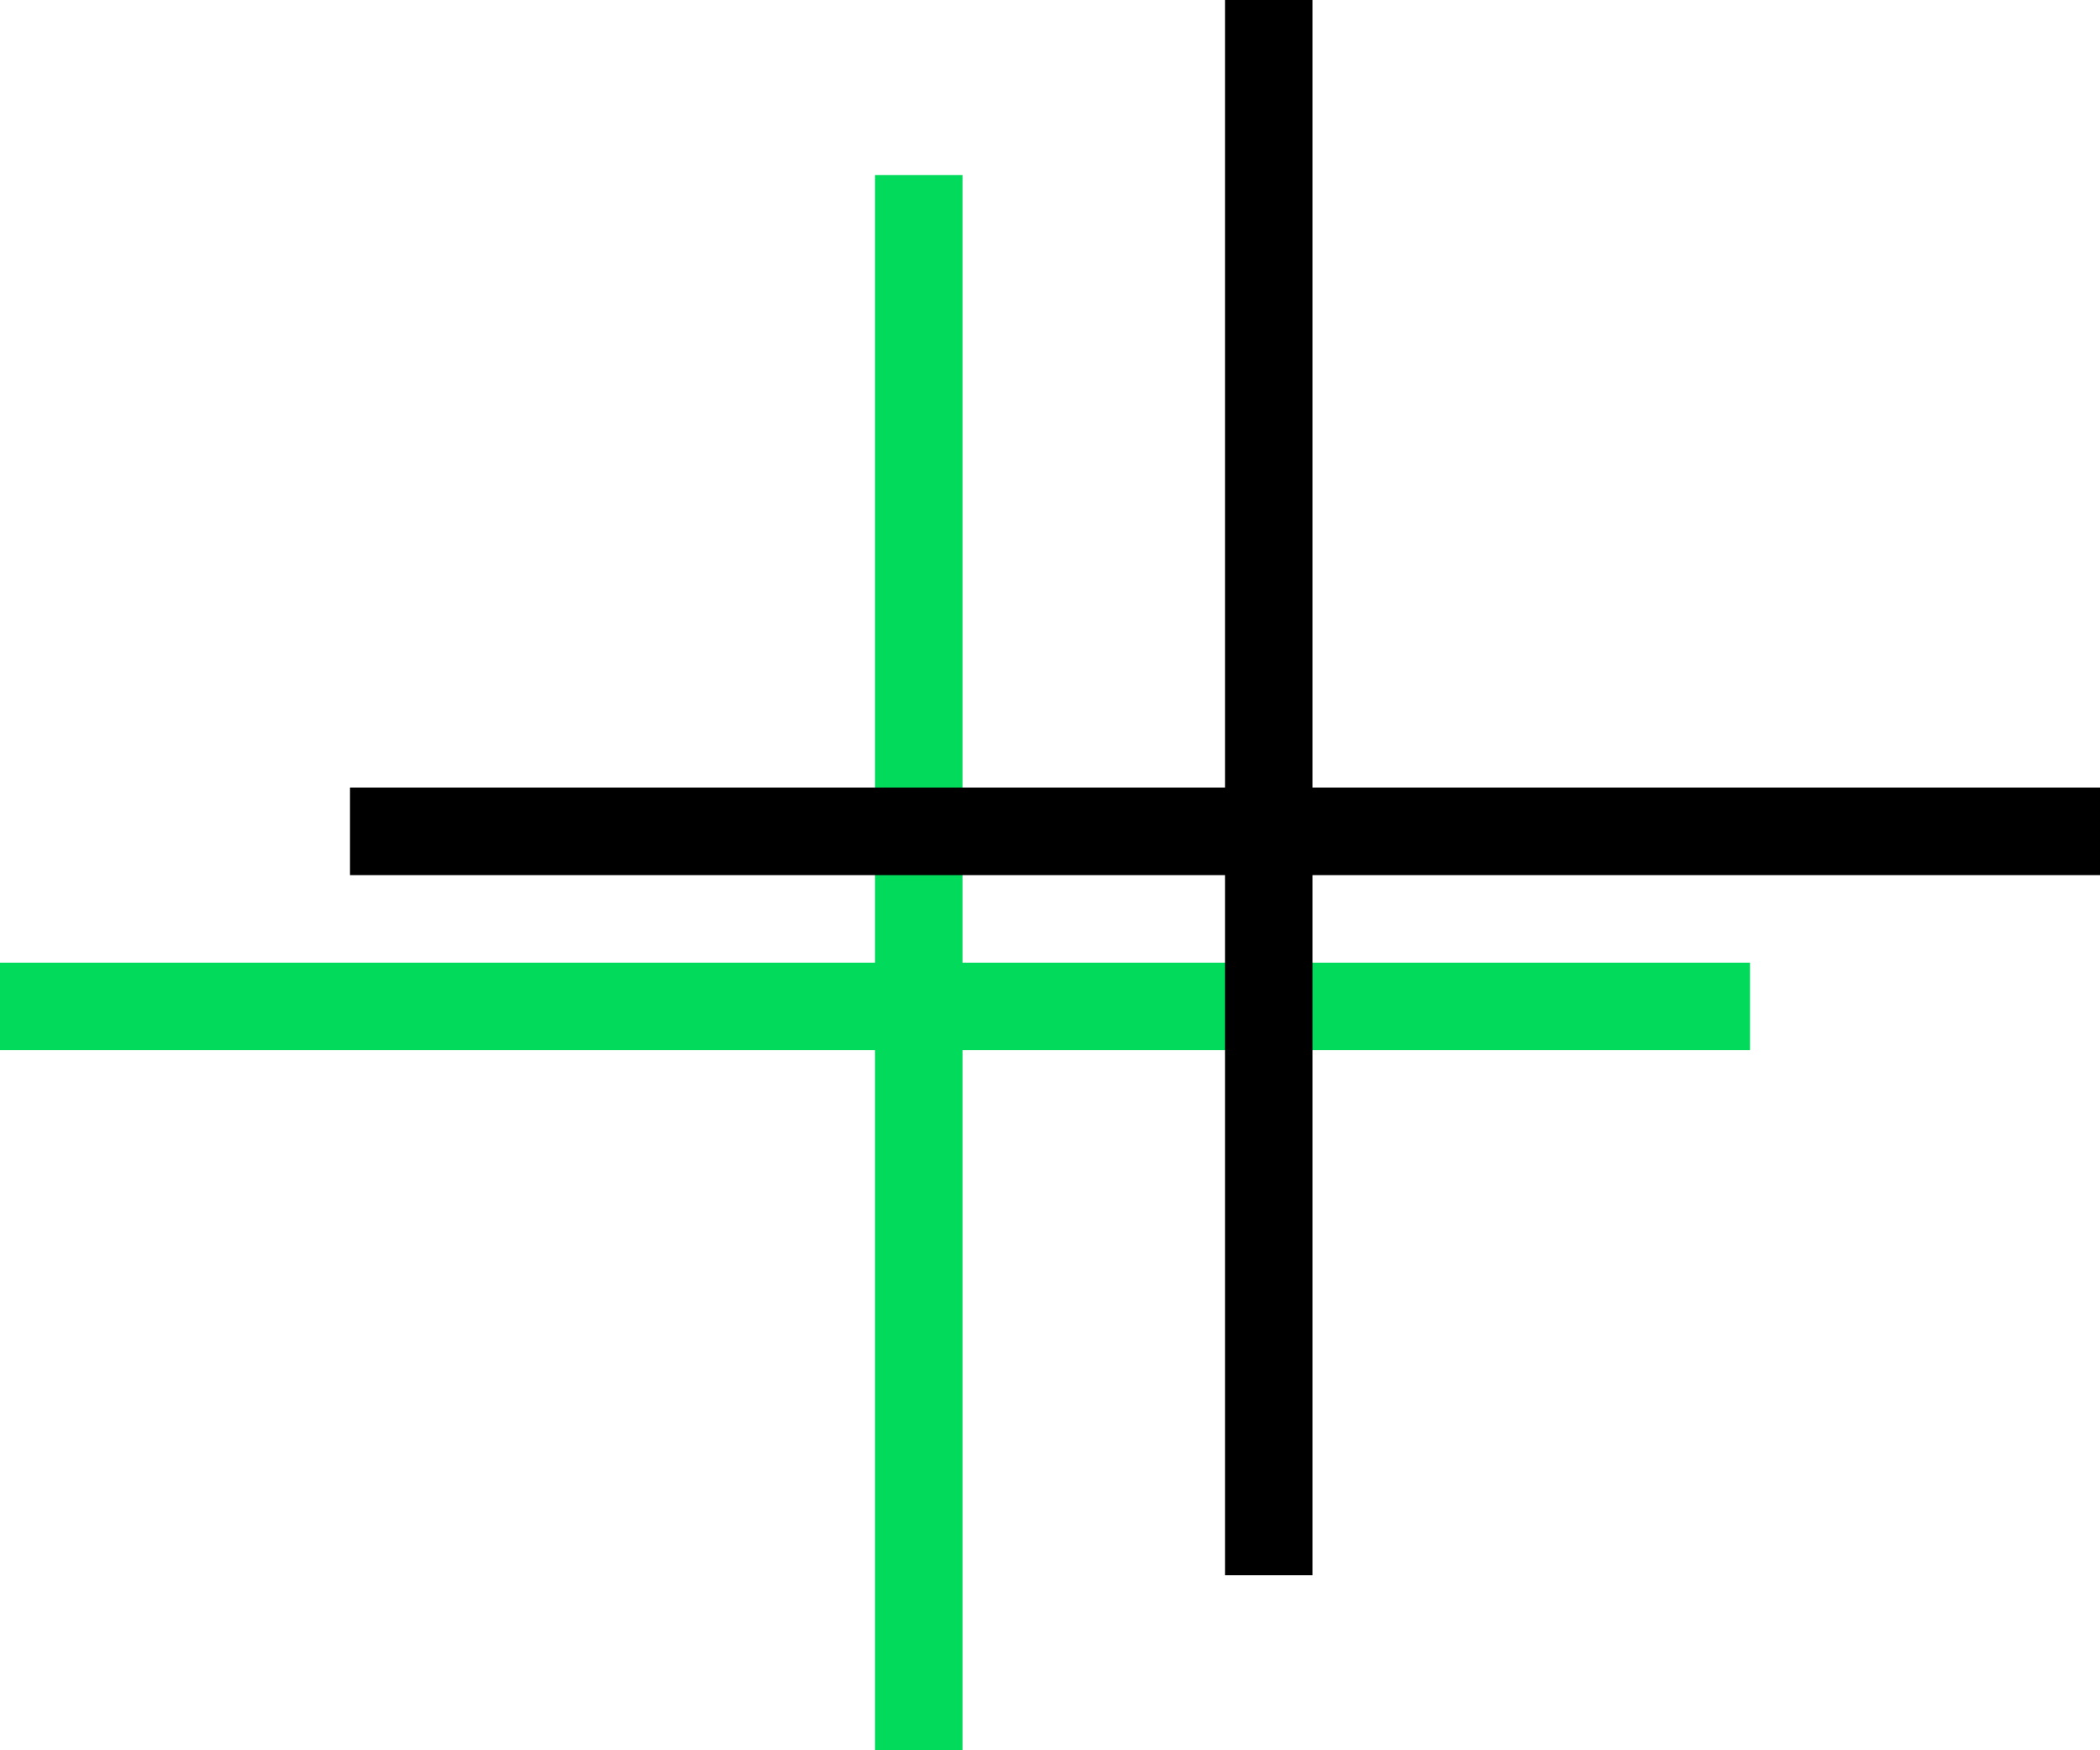 <svg width="24" height="20" viewBox="0 0 24 20" fill="none" xmlns="http://www.w3.org/2000/svg">
<line x1="10.5" y1="2" x2="10.5" y2="20" stroke="#01DA5A"/>
<line x1="20" y1="11.5" x2="-3.39978e-08" y2="11.5" stroke="#01DA5A"/>
<line x1="14.5" y1="1.40241e-08" x2="14.5" y2="18" stroke="black"/>
<line x1="24" y1="9.5" x2="4" y2="9.5" stroke="black"/>
</svg>

